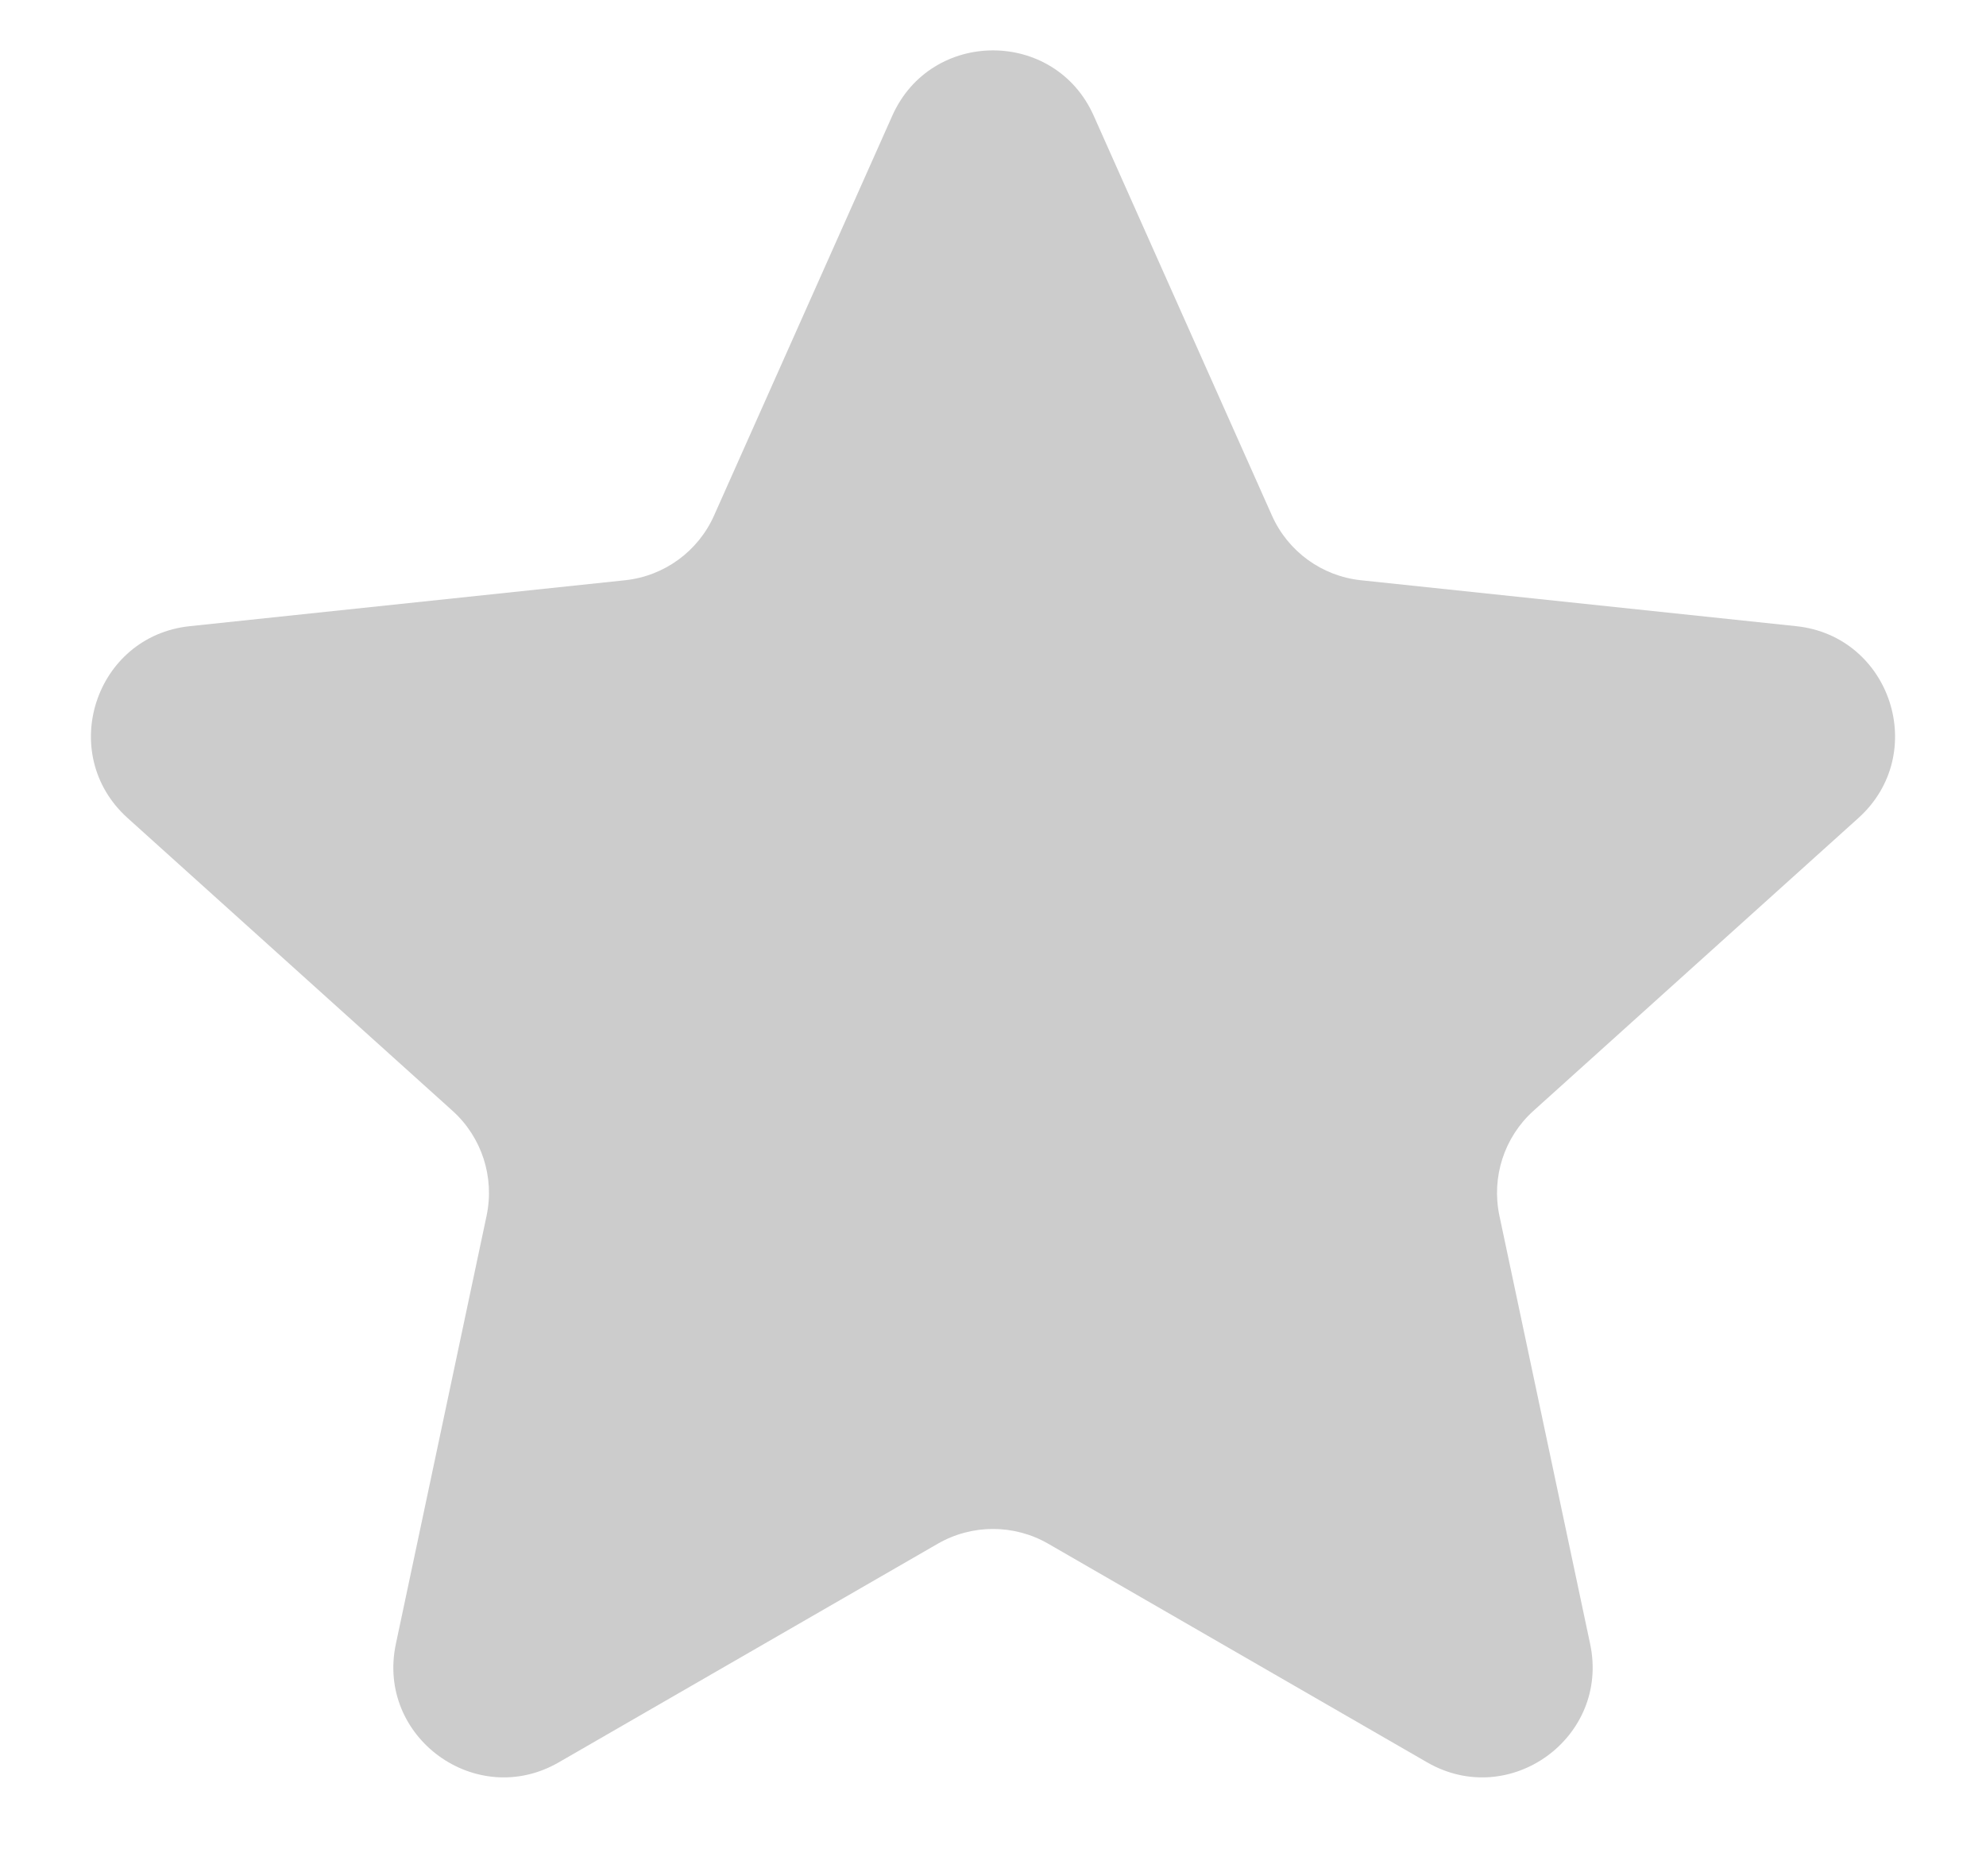 <svg width="18" height="17" viewBox="0 0 18 17" fill="none" xmlns="http://www.w3.org/2000/svg">
<path d="M8.087 1.049C8.439 0.259 9.561 0.259 9.913 1.049L11.528 4.671C11.673 4.997 11.981 5.221 12.336 5.258L16.28 5.674C17.14 5.765 17.487 6.832 16.844 7.412L13.898 10.066C13.633 10.305 13.516 10.667 13.59 11.017L14.412 14.896C14.592 15.742 13.684 16.402 12.934 15.969L9.5 13.988C9.19 13.81 8.81 13.81 8.5 13.988L5.065 15.969C4.316 16.402 3.408 15.742 3.588 14.896L4.41 11.017C4.484 10.667 4.367 10.305 4.102 10.066L1.156 7.412C0.513 6.832 0.86 5.765 1.72 5.674L5.664 5.258C6.019 5.221 6.327 4.997 6.472 4.671L8.087 1.049Z" fill="black" fill-opacity="0.2"/>
</svg>
